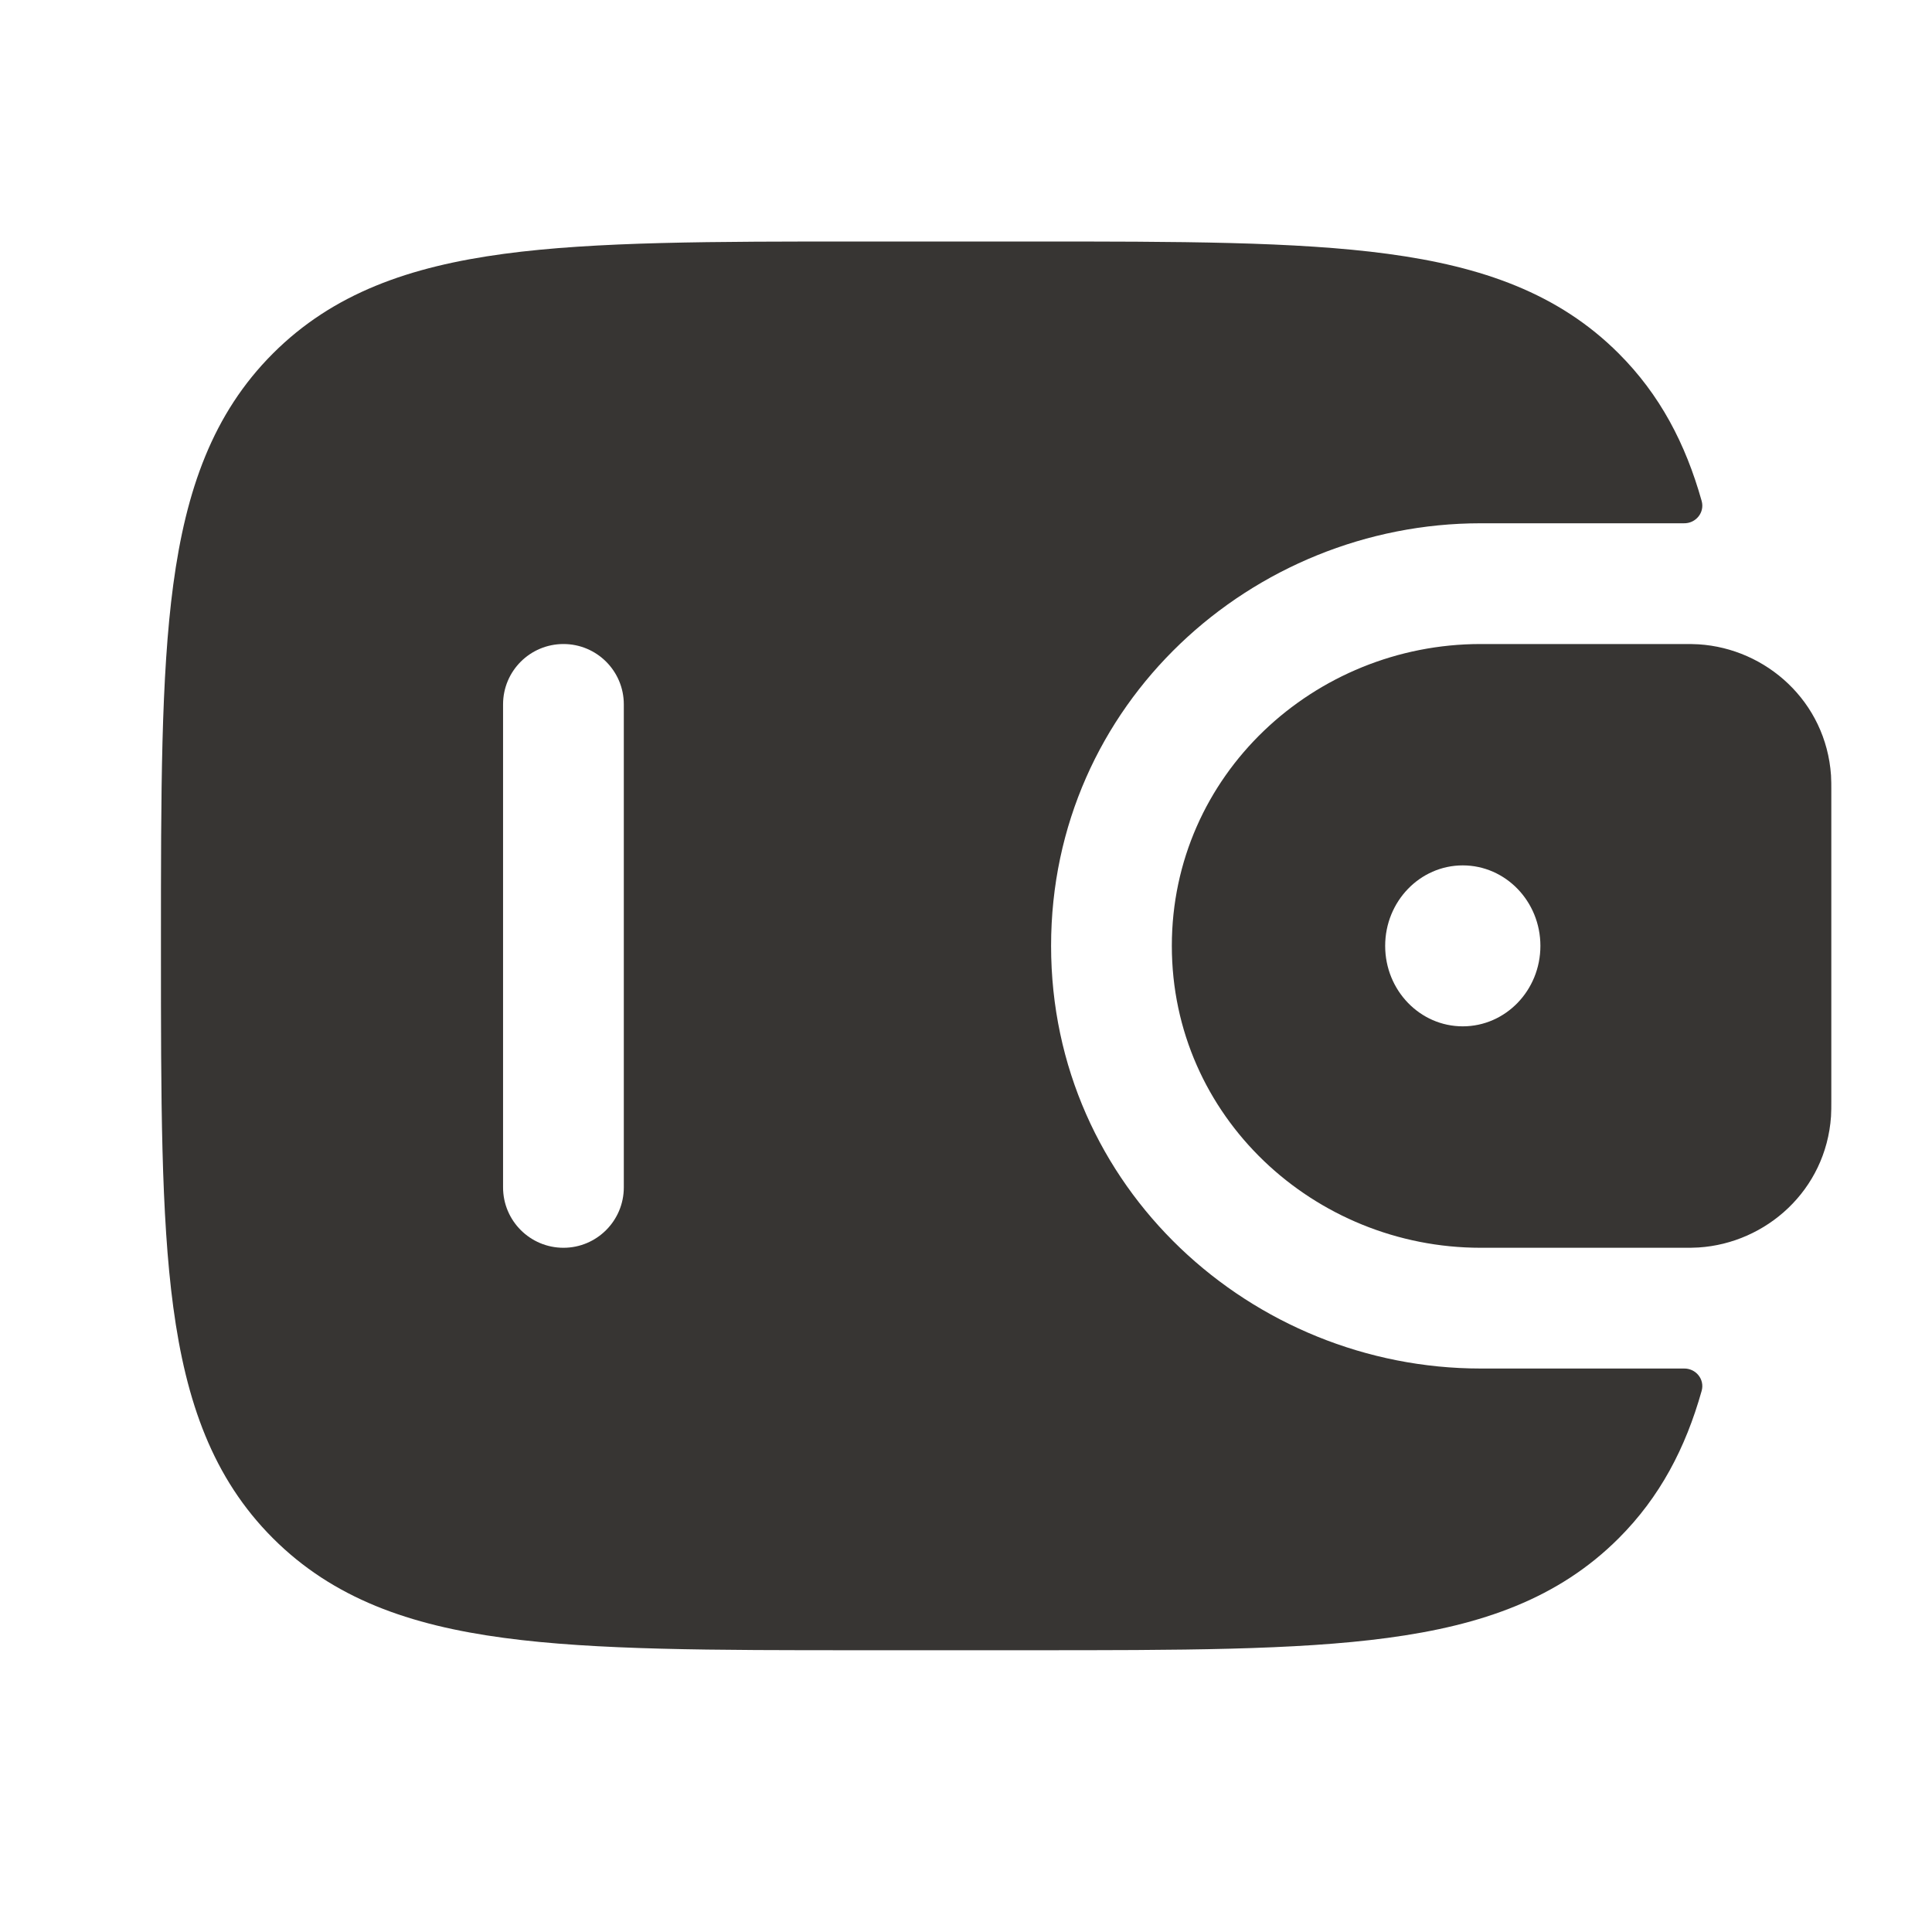 <svg width="26" height="26" viewBox="0 0 26 26" fill="none" xmlns="http://www.w3.org/2000/svg">
<path fill-rule="evenodd" clip-rule="evenodd" d="M22.859 8.671C22.797 8.667 22.73 8.667 22.661 8.667L22.644 8.667H19.926C17.686 8.667 15.77 10.43 15.77 12.729C15.77 15.028 17.686 16.792 19.926 16.792H22.644L22.661 16.792C22.73 16.792 22.797 16.792 22.859 16.788C23.768 16.73 24.573 16.018 24.641 15.024C24.645 14.959 24.645 14.888 24.645 14.823L24.645 14.806V10.653L24.645 10.635C24.645 10.57 24.645 10.5 24.641 10.434C24.573 9.44 23.768 8.728 22.859 8.671ZM19.685 13.812C20.262 13.812 20.73 13.328 20.73 12.729C20.73 12.131 20.262 11.646 19.685 11.646C19.109 11.646 18.641 12.131 18.641 12.729C18.641 13.328 19.109 13.812 19.685 13.812Z" fill="#373533"/>
<path fill-rule="evenodd" clip-rule="evenodd" d="M22.66 18.417C22.822 18.413 22.944 18.562 22.9 18.718C22.683 19.489 22.338 20.147 21.784 20.701C20.973 21.512 19.945 21.872 18.675 22.042C17.441 22.208 15.864 22.208 13.873 22.208H11.584C9.593 22.208 8.016 22.208 6.782 22.042C5.512 21.872 4.484 21.512 3.673 20.701C2.862 19.89 2.503 18.862 2.332 17.592C2.166 16.358 2.166 14.781 2.166 12.79V12.668C2.166 10.677 2.166 9.1 2.332 7.866C2.503 6.596 2.862 5.568 3.673 4.757C4.484 3.946 5.512 3.587 6.782 3.416C8.016 3.25 9.593 3.25 11.584 3.25L13.873 3.25C15.864 3.25 17.441 3.25 18.675 3.416C19.945 3.587 20.973 3.946 21.784 4.757C22.338 5.311 22.683 5.969 22.9 6.741C22.944 6.896 22.822 7.046 22.66 7.042L19.926 7.042C16.853 7.042 14.145 9.469 14.145 12.729C14.145 15.989 16.853 18.417 19.926 18.417L22.66 18.417ZM7.583 16.792C7.134 16.792 6.77 16.428 6.77 15.979V9.479C6.77 9.03 7.134 8.667 7.583 8.667C8.031 8.667 8.395 9.03 8.395 9.479V15.979C8.395 16.428 8.031 16.792 7.583 16.792Z" fill="#373533"/>
</svg>
